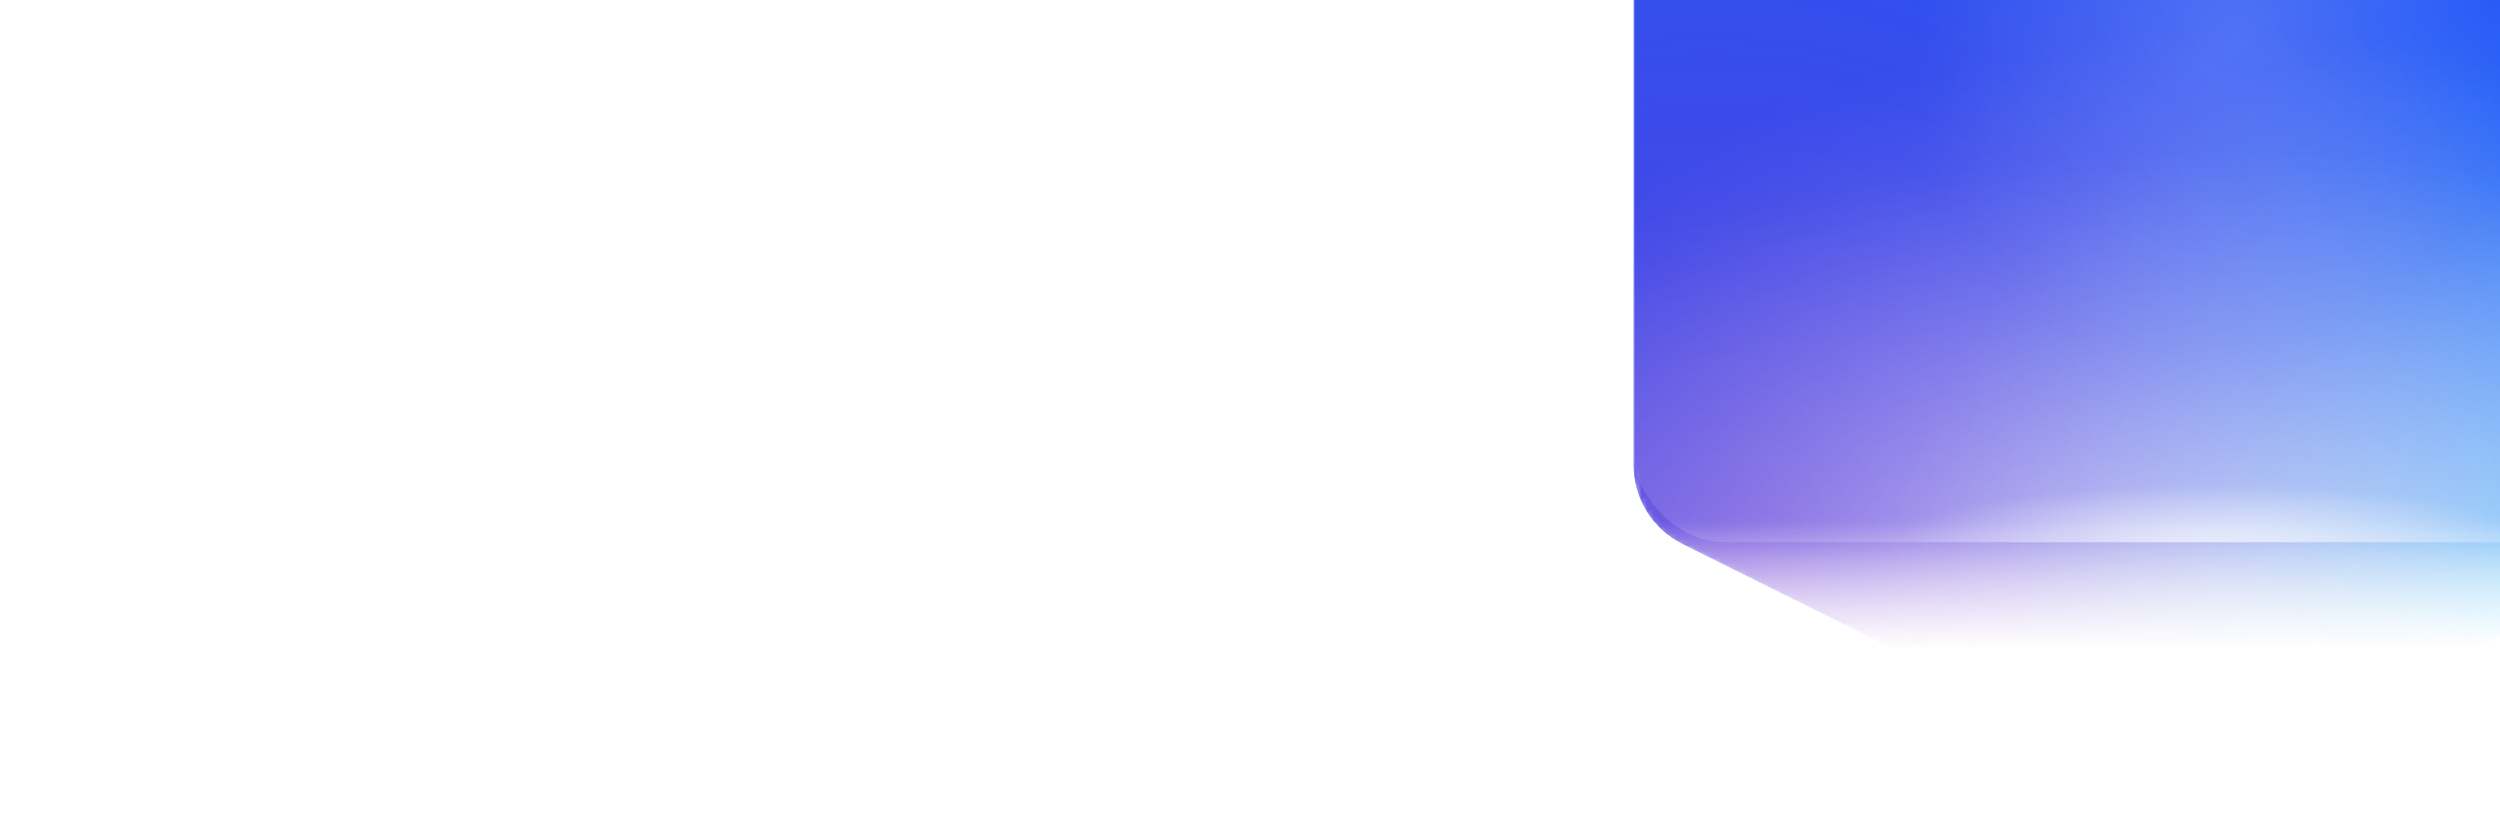 <svg width="415" height="135" viewBox="0 0 415 135" fill="none" xmlns="http://www.w3.org/2000/svg">
<g clip-path="url(#clip0_448_3277)">
<mask id="mask0_448_3277" style="mask-type:alpha" maskUnits="userSpaceOnUse" x="271" y="-16" width="183" height="124">
<path d="M454 -2.563C454 -9.984 447.984 -16 440.563 -16H284.437C277.016 -16 271 -9.984 271 -2.563V77.558C271 83.135 274.151 88.234 279.14 90.729L313.687 108H411.313L445.86 90.729C450.849 88.234 454 83.135 454 77.558V-2.563Z" fill="url(#paint0_linear_448_3277)"/>
</mask>
<g mask="url(#mask0_448_3277)">
<path d="M454.022 13.374C454.022 5.988 448.034 0 440.647 0H271.178V77.159C271.178 82.718 274.323 87.798 279.298 90.278L313.828 107.484H411.372L445.902 90.278C450.877 87.798 454.022 82.718 454.022 77.159V13.374Z" fill="url(#paint1_linear_448_3277)"/>
<path d="M454.022 13.374C454.022 5.988 448.034 0 440.647 0H271.178V77.159C271.178 82.718 274.323 87.798 279.298 90.278L313.828 107.484H411.372L445.902 90.278C450.877 87.798 454.022 82.718 454.022 77.159V13.374Z" fill="url(#paint2_radial_448_3277)"/>
<path d="M454.022 13.374C454.022 5.988 448.034 0 440.647 0H271.178V77.159C271.178 82.718 274.323 87.798 279.298 90.278L313.828 107.484H411.372L445.902 90.278C450.877 87.798 454.022 82.718 454.022 77.159V13.374Z" fill="url(#paint3_radial_448_3277)" fill-opacity="0.6"/>
<path d="M454.022 13.374C454.022 5.988 448.034 0 440.647 0H271.178V77.159C271.178 82.718 274.323 87.798 279.298 90.278L313.828 107.484H411.372L445.902 90.278C450.877 87.798 454.022 82.718 454.022 77.159V13.374Z" fill="url(#paint4_radial_448_3277)"/>
<path d="M454.022 13.374C454.022 5.988 448.034 0 440.647 0H271.178V77.159C271.178 82.718 274.323 87.798 279.298 90.278L313.828 107.484H411.372L445.902 90.278C450.877 87.798 454.022 82.718 454.022 77.159V13.374Z" fill="url(#paint5_radial_448_3277)" fill-opacity="0.3"/>
</g>
<g filter="url(#filter0_f_448_3277)">
<rect x="271" width="183" height="90" rx="15.237" fill="url(#paint6_radial_448_3277)" fill-opacity="0.5"/>
<rect x="271" width="183" height="90" rx="15.237" fill="url(#paint7_radial_448_3277)" fill-opacity="0.7"/>
<rect x="271" width="183" height="90" rx="15.237" fill="url(#paint8_radial_448_3277)" fill-opacity="0.4"/>
</g>
</g>
<defs>
<filter id="filter0_f_448_3277" x="267.614" y="-3.386" width="189.772" height="96.772" filterUnits="userSpaceOnUse" color-interpolation-filters="sRGB">
<feFlood flood-opacity="0" result="BackgroundImageFix"/>
<feBlend mode="normal" in="SourceGraphic" in2="BackgroundImageFix" result="shape"/>
<feGaussianBlur stdDeviation="1.693" result="effect1_foregroundBlur_448_3277"/>
</filter>
<linearGradient id="paint0_linear_448_3277" x1="362.683" y1="86.291" x2="362.683" y2="108" gradientUnits="userSpaceOnUse">
<stop stop-color="#2356F6"/>
<stop offset="1" stop-color="#2356F6" stop-opacity="0"/>
</linearGradient>
<linearGradient id="paint1_linear_448_3277" x1="362.783" y1="85.865" x2="362.783" y2="107.484" gradientUnits="userSpaceOnUse">
<stop stop-color="#2356F6"/>
<stop offset="0.07" stop-color="#2356F6"/>
<stop offset="1" stop-color="#2356F6" stop-opacity="0"/>
</linearGradient>
<radialGradient id="paint2_radial_448_3277" cx="0" cy="0" r="1" gradientUnits="userSpaceOnUse" gradientTransform="translate(368.735 112.336) rotate(180) scale(152.672 106.472)">
<stop stop-color="white"/>
<stop offset="1" stop-color="#7E9AFB" stop-opacity="0"/>
</radialGradient>
<radialGradient id="paint3_radial_448_3277" cx="0" cy="0" r="1" gradientUnits="userSpaceOnUse" gradientTransform="translate(437.226 127.55) rotate(-137.366) scale(131.598 122.56)">
<stop stop-color="#75FBFB"/>
<stop offset="1" stop-color="#75FBFB" stop-opacity="0"/>
</radialGradient>
<radialGradient id="paint4_radial_448_3277" cx="0" cy="0" r="1" gradientUnits="userSpaceOnUse" gradientTransform="translate(285.379 93.88) rotate(-41.358) scale(177.378 181.779)">
<stop stop-color="#9C1FB9"/>
<stop offset="0" stop-color="#9C1FB9" stop-opacity="0.4"/>
<stop offset="0.823" stop-color="#9C1FB9" stop-opacity="0"/>
</radialGradient>
<radialGradient id="paint5_radial_448_3277" cx="0" cy="0" r="1" gradientUnits="userSpaceOnUse" gradientTransform="translate(370.588 5.976) rotate(41.084) scale(49.447 55.422)">
<stop stop-color="white" stop-opacity="0.6"/>
<stop offset="1" stop-color="white" stop-opacity="0"/>
</radialGradient>
<radialGradient id="paint6_radial_448_3277" cx="0" cy="0" r="1" gradientUnits="userSpaceOnUse" gradientTransform="translate(368.431 102.187) rotate(-90) scale(76.875 160.742)">
<stop stop-color="white" stop-opacity="0.6"/>
<stop offset="1" stop-color="white" stop-opacity="0"/>
</radialGradient>
<radialGradient id="paint7_radial_448_3277" cx="0" cy="0" r="1" gradientUnits="userSpaceOnUse" gradientTransform="translate(367.583 90) rotate(-90) scale(9.375 52.57)">
<stop stop-color="white" stop-opacity="0.6"/>
<stop offset="1" stop-color="white" stop-opacity="0"/>
</radialGradient>
<radialGradient id="paint8_radial_448_3277" cx="0" cy="0" r="1" gradientUnits="userSpaceOnUse" gradientTransform="translate(367.583 88.125) rotate(-90) scale(7.5 51.738)">
<stop stop-color="white" stop-opacity="0.6"/>
<stop offset="1" stop-color="white" stop-opacity="0"/>
</radialGradient>
<clipPath id="clip0_448_3277">
<rect width="415" height="135" fill="white"/>
</clipPath>
</defs>
</svg>
